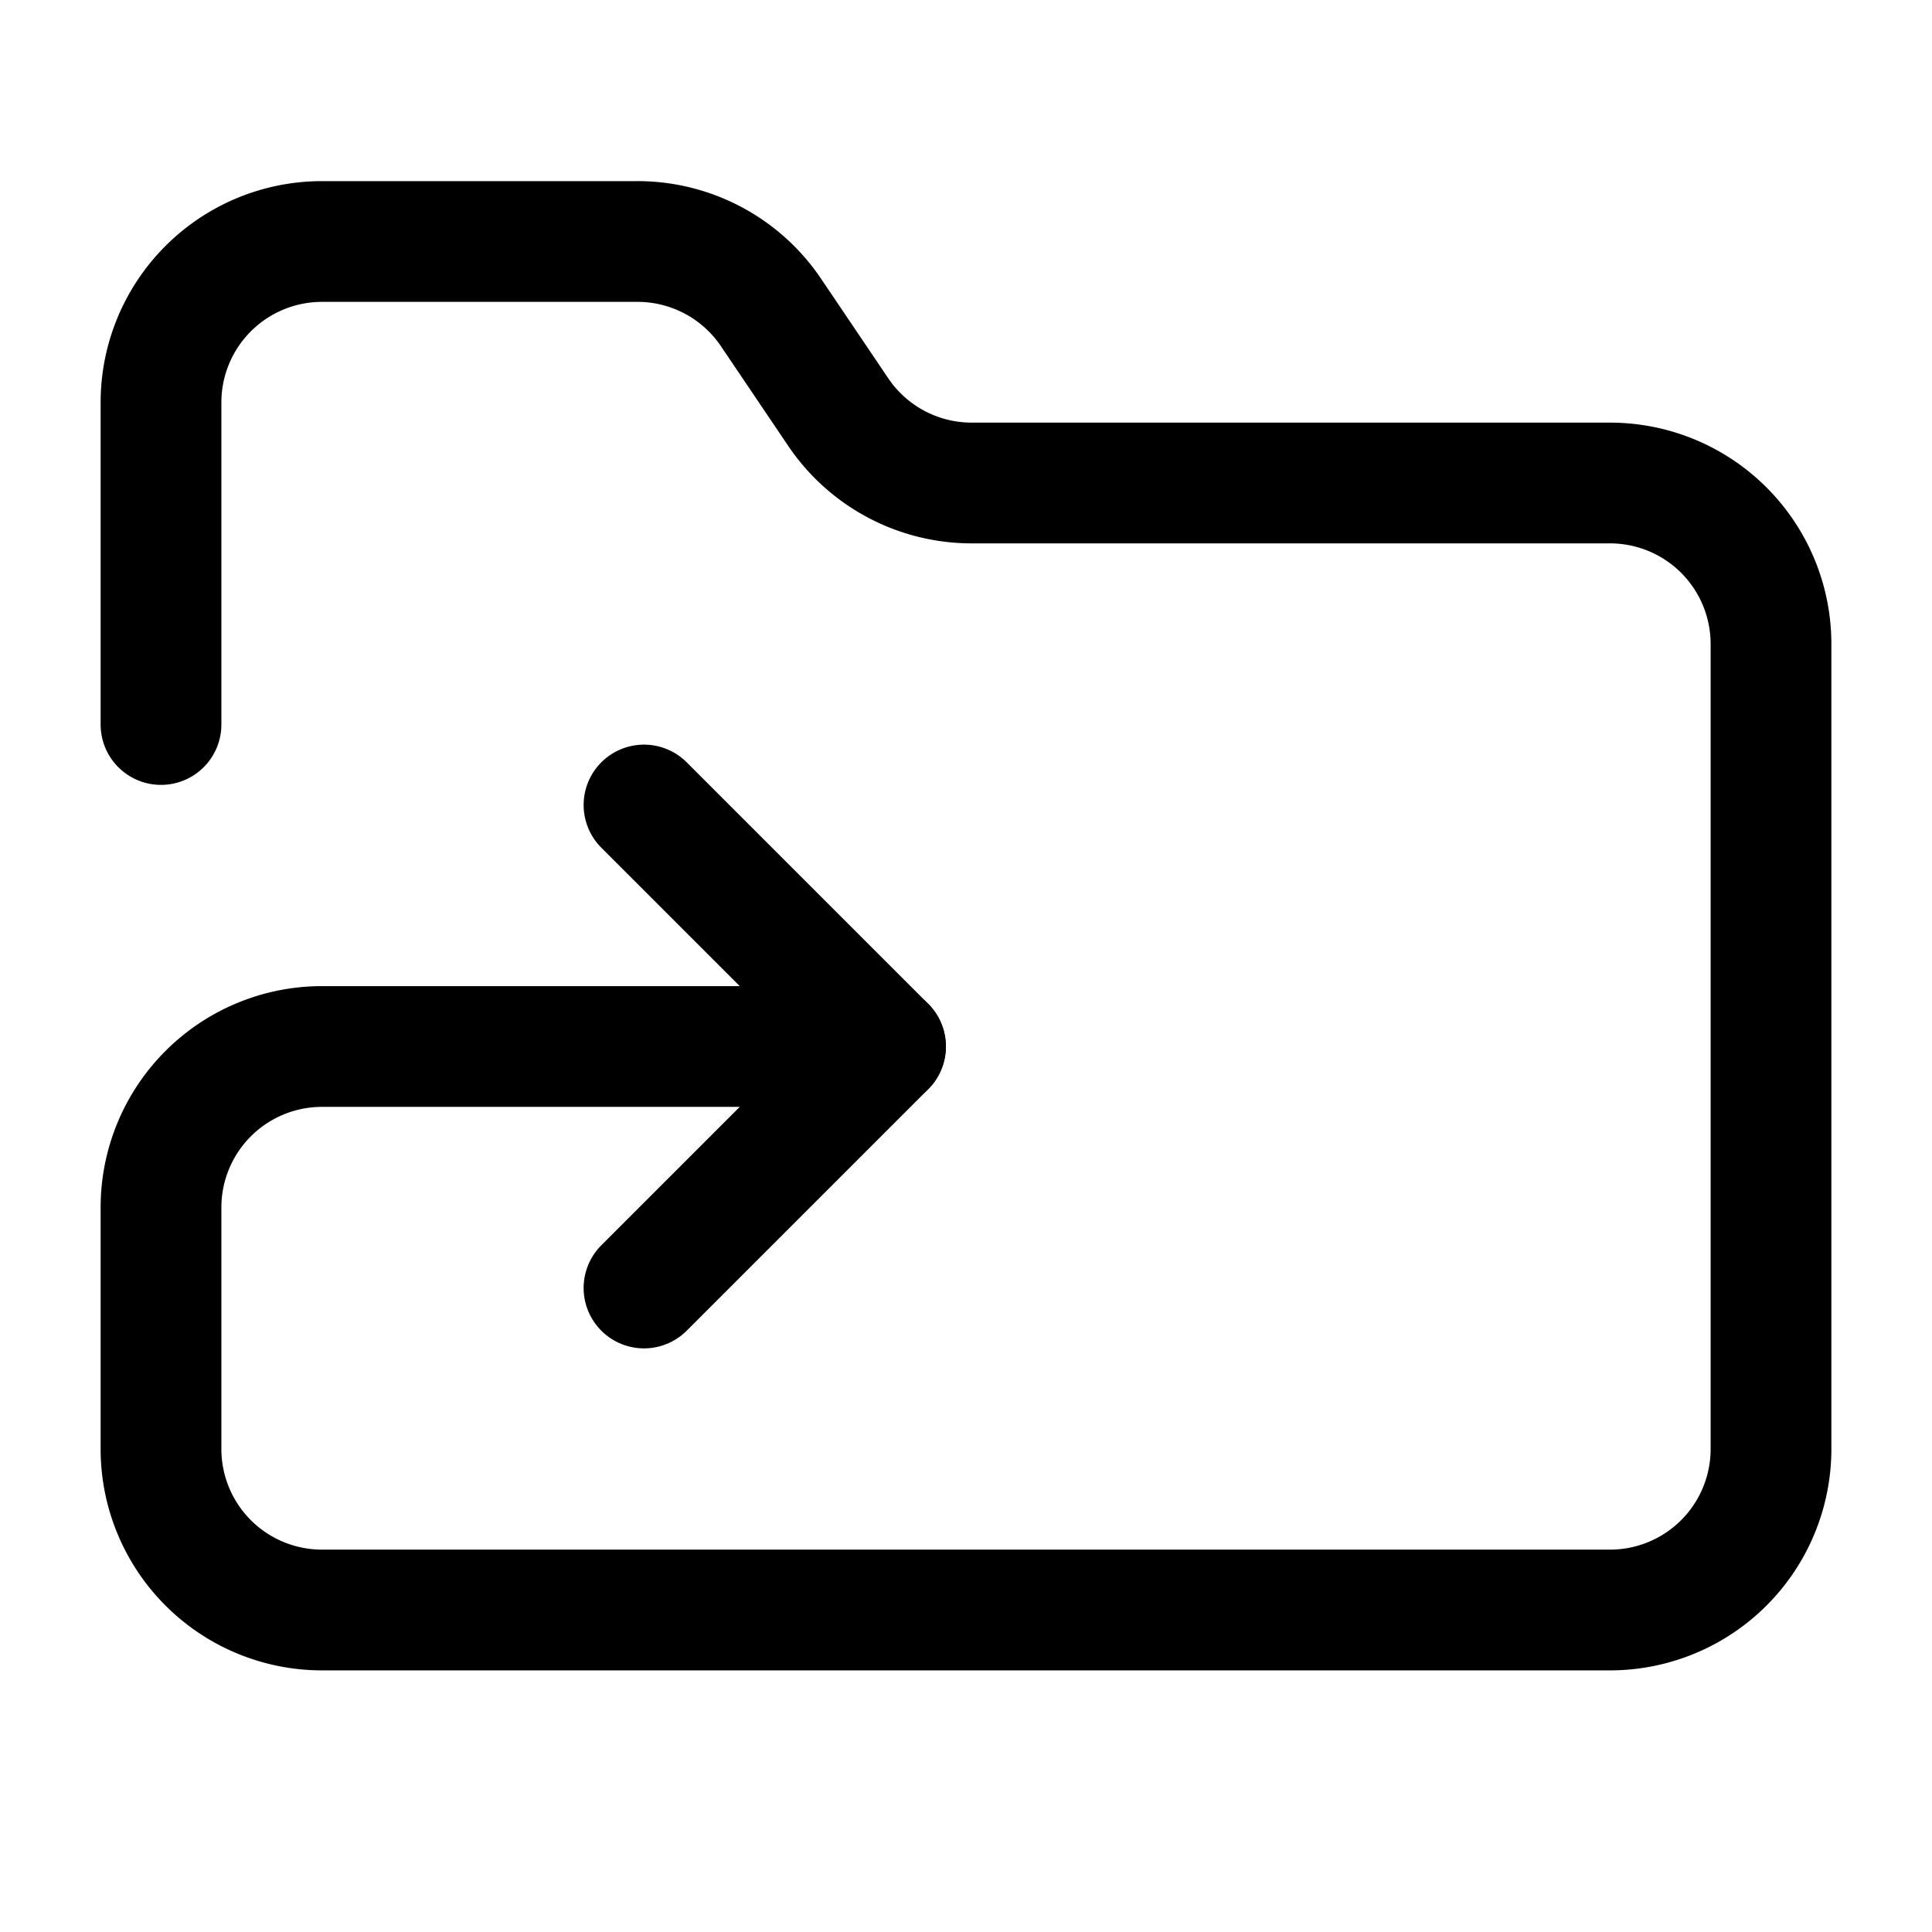 <svg xmlns="http://www.w3.org/2000/svg" viewBox="0 0 24 24" fill="none" stroke="currentColor" stroke-width="1.5" stroke-linecap="round" stroke-linejoin="round">
  <path d="M2 9V5a2 2 0 0 1 2-2h3.9a2 2 0 0 1 1.69.9l.81 1.2a2 2 0 0 0 1.67.9H20a2 2 0 0 1 2 2v10a2 2 0 0 1-2 2H4a2 2 0 0 1-2-2v-3a2 2 0 0 1 2-2h7"/>
  <path d="m8 16 3-3-3-3"/>
</svg>